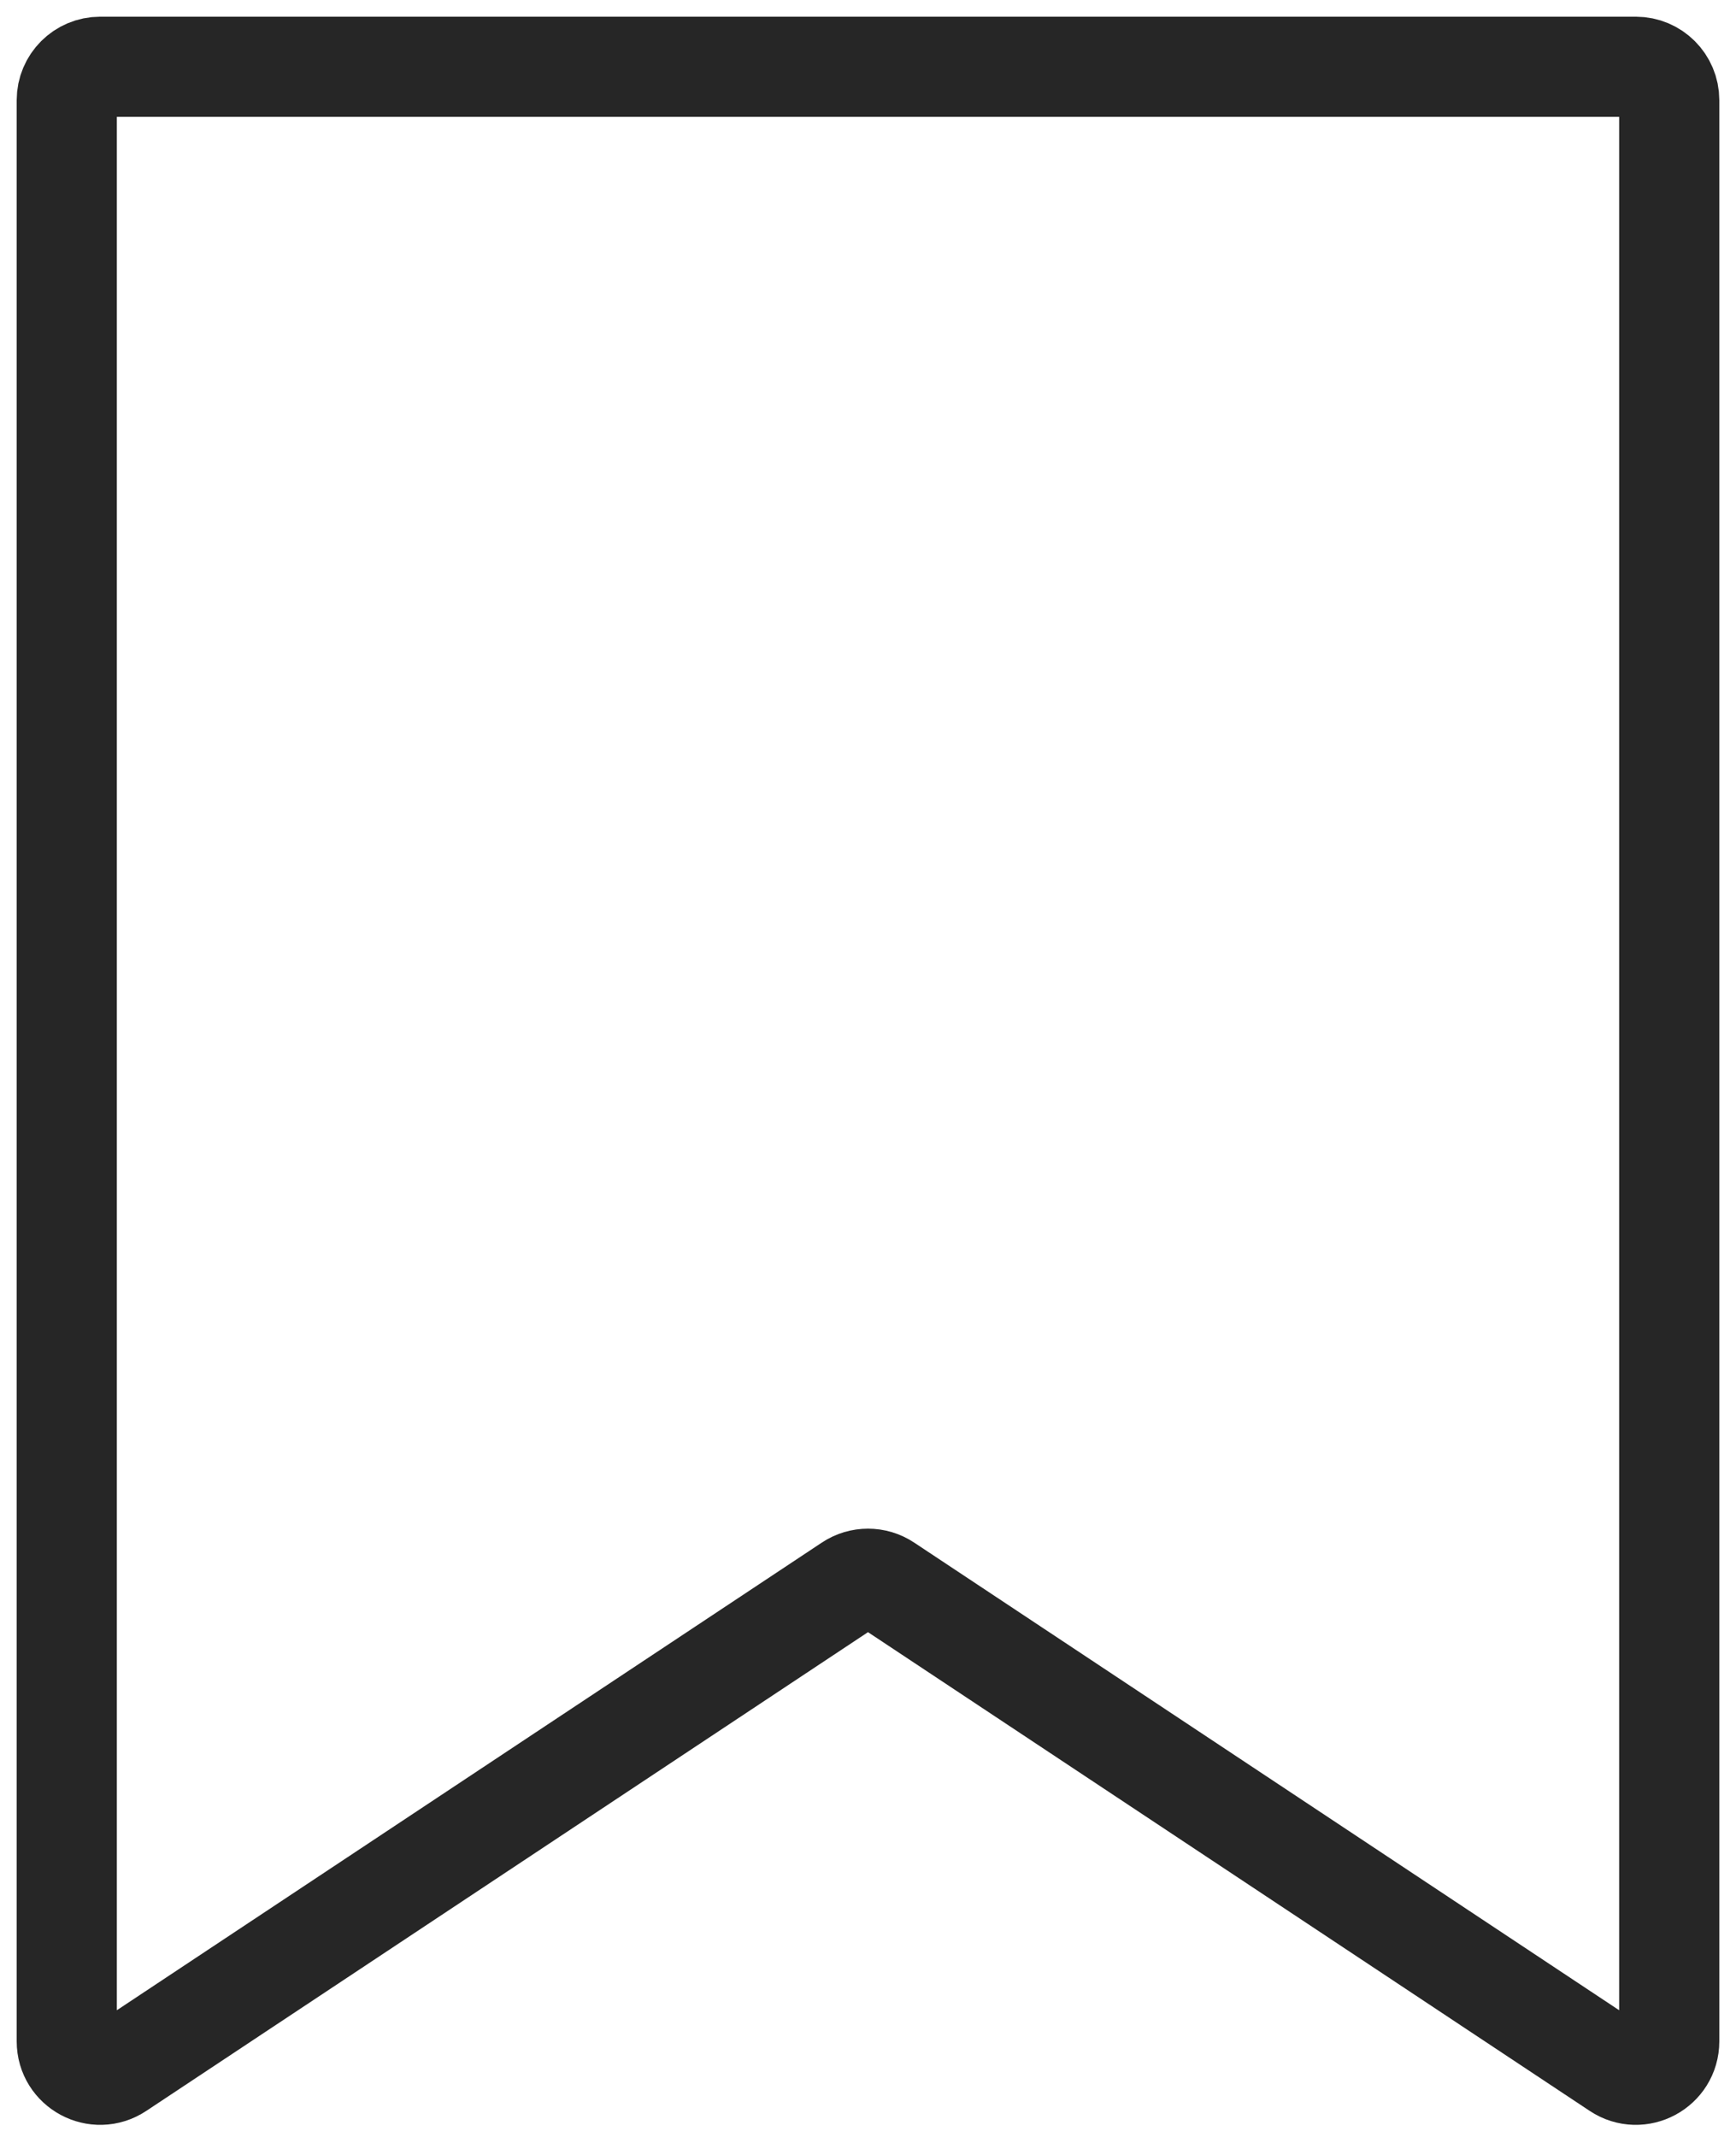 <svg width="52" height="64" viewBox="0 0 52 64" fill="none" xmlns="http://www.w3.org/2000/svg">
<path d="M50 61.137C50 61.934 49.112 62.411 48.447 61.97L26.553 47.449C26.218 47.227 25.782 47.227 25.447 47.449L3.553 61.97C2.888 62.411 2 61.934 2 61.137V3C2 2.448 2.448 2 3 2H49C49.552 2 50 2.448 50 3V61.137Z" stroke="#262626" stroke-width="3" stroke-miterlimit="10"/>
</svg>
